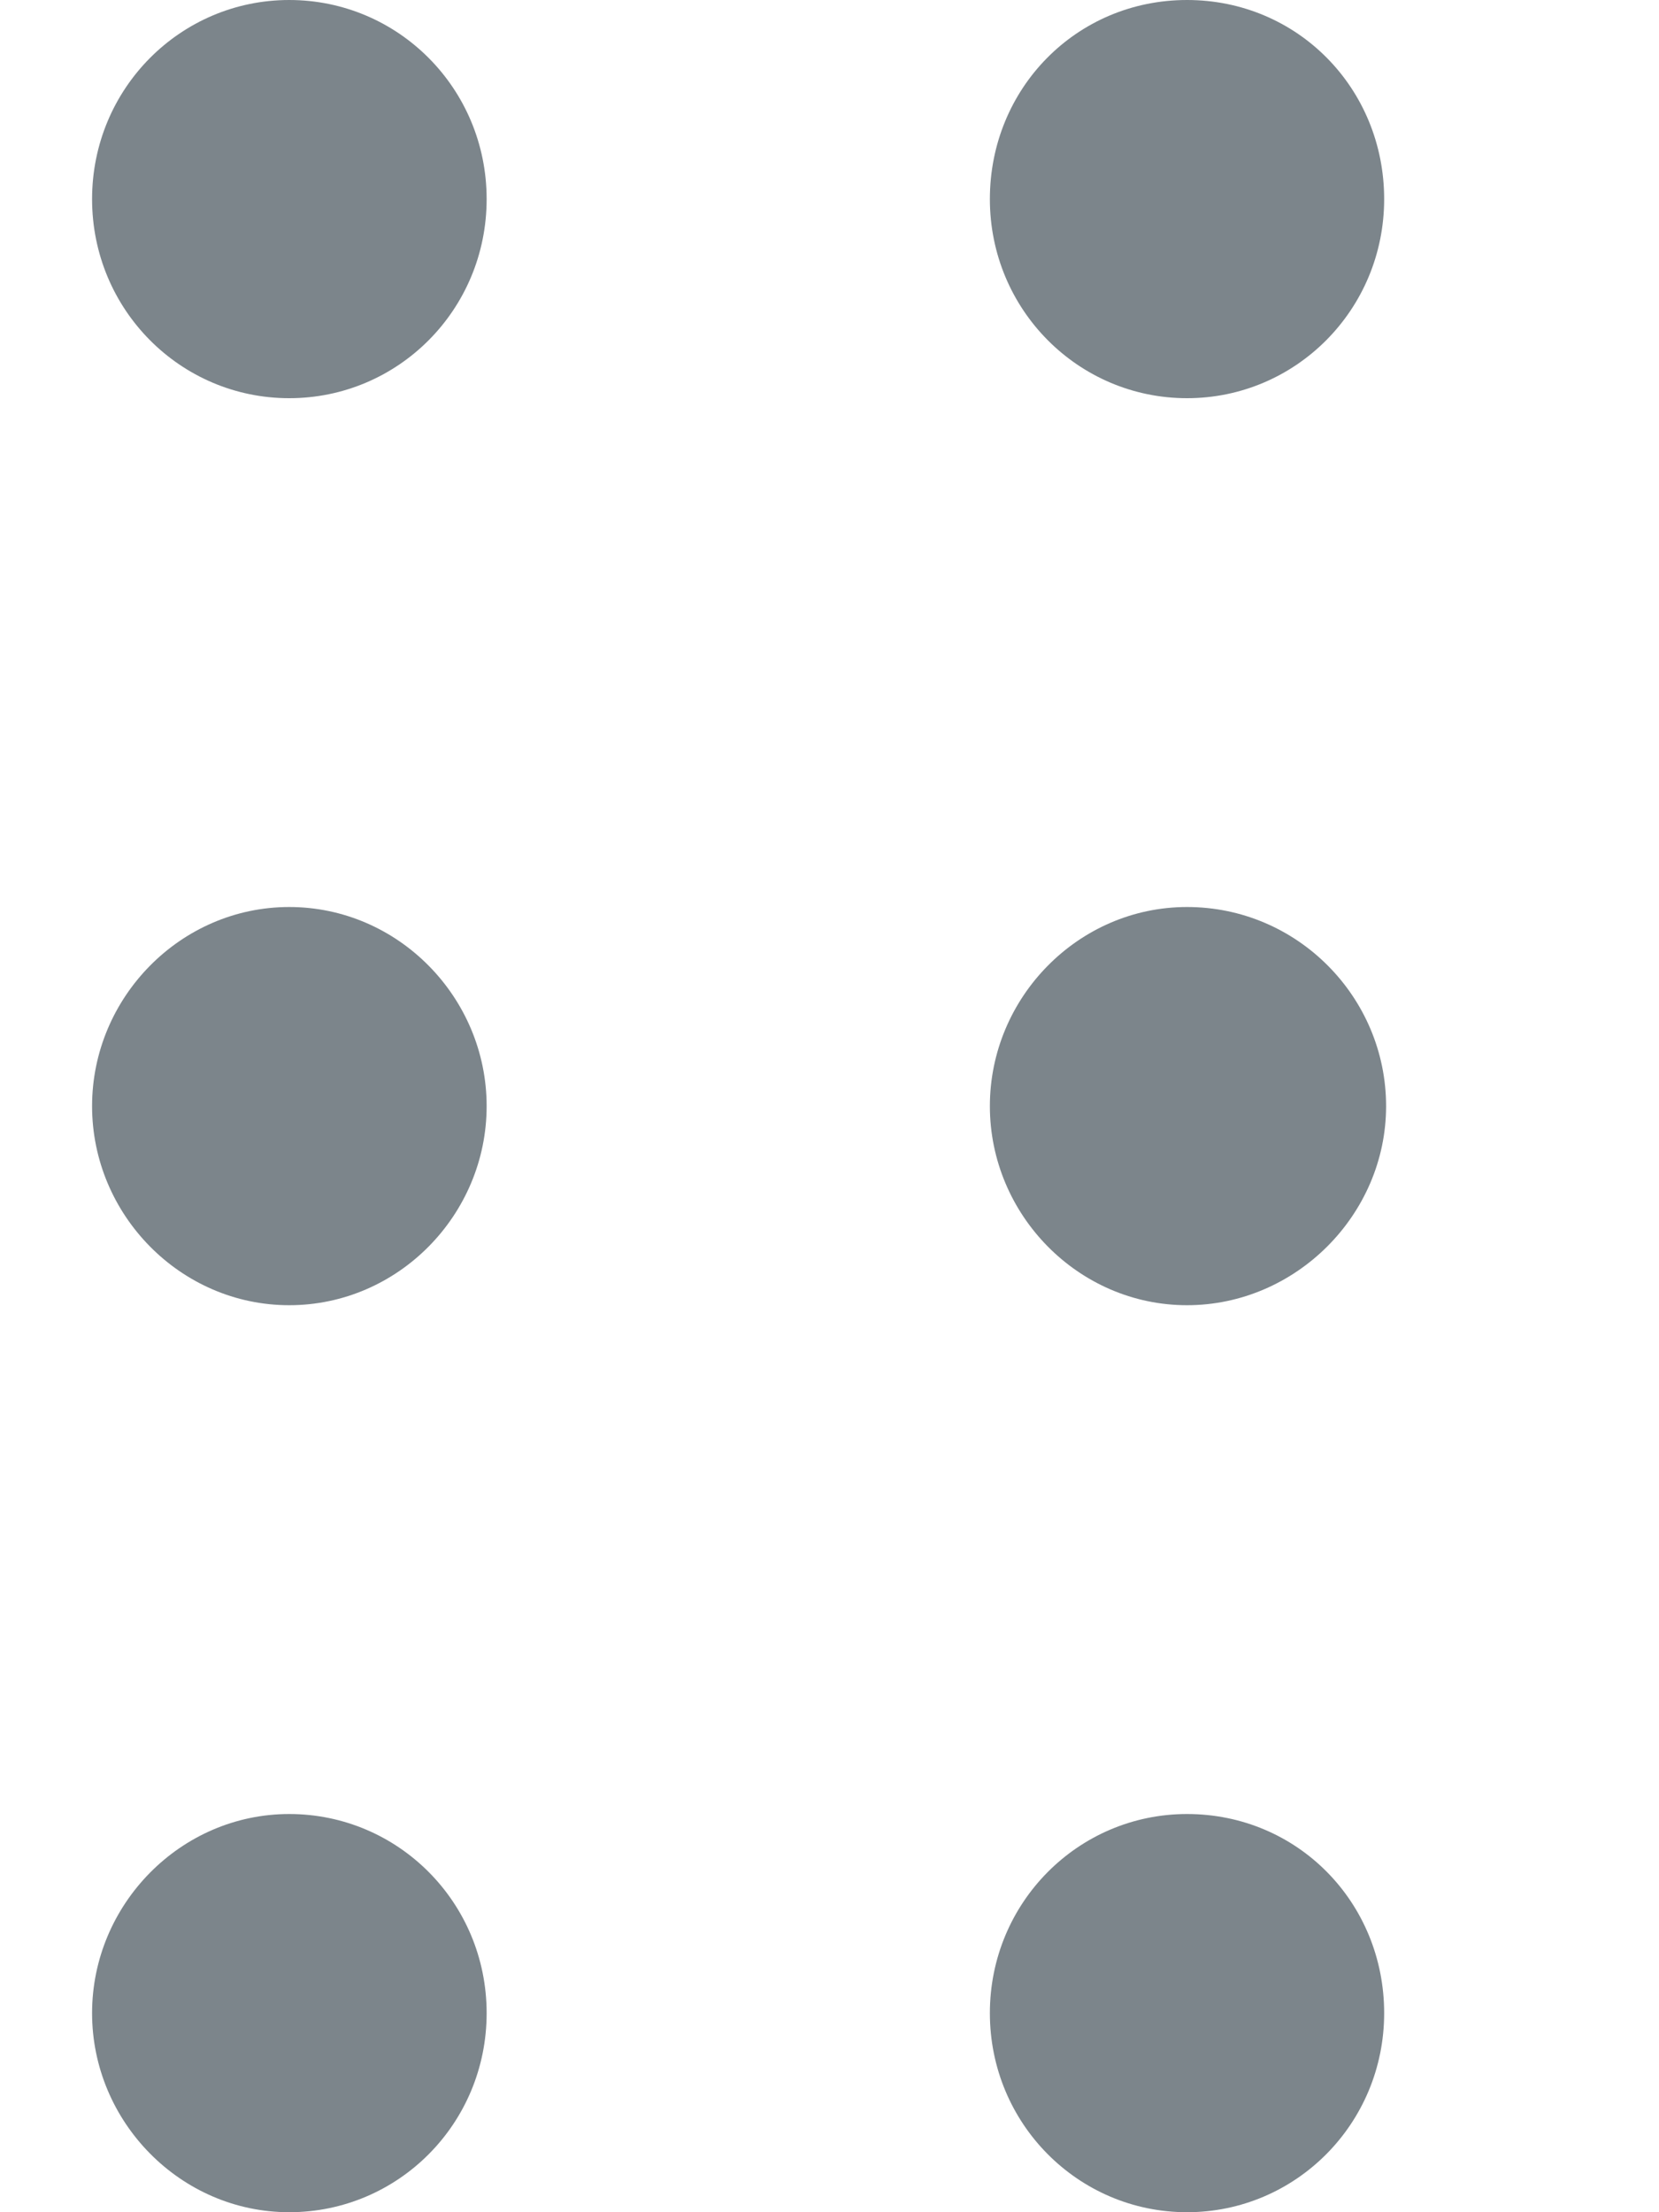 <svg width="6" height="8" viewBox="0 0 6 8" fill="none" xmlns="http://www.w3.org/2000/svg">
<path d="M1.76 4C1.76 4.393 1.44 4.72 1.046 4.72C0.653 4.72 0.333 4.393 0.333 4C0.333 3.607 0.653 3.28 1.046 3.28C1.44 3.28 1.76 3.607 1.76 4ZM1.046 0C0.653 0 0.333 0.32 0.333 0.72C0.333 1.12 0.653 1.44 1.046 1.44C1.44 1.44 1.76 1.12 1.76 0.72C1.76 0.32 1.44 0 1.046 0ZM1.046 6.56C0.653 6.56 0.333 6.887 0.333 7.28C0.333 7.673 0.653 8 1.046 8C1.44 8 1.76 7.68 1.76 7.28C1.76 6.88 1.44 6.56 1.046 6.56ZM4.293 3.28C3.9 3.28 3.58 3.607 3.58 4C3.58 4.393 3.9 4.72 4.293 4.72C4.686 4.72 5.013 4.393 5.013 4C5.013 3.607 4.693 3.28 4.293 3.28ZM4.293 1.44C4.686 1.44 5.006 1.12 5.006 0.72C5.006 0.32 4.693 0 4.293 0C3.893 0 3.58 0.32 3.58 0.72C3.58 1.12 3.9 1.44 4.293 1.44ZM4.293 6.56C3.9 6.56 3.58 6.88 3.58 7.28C3.58 7.68 3.9 8 4.293 8C4.686 8 5.006 7.68 5.006 7.28C5.006 6.88 4.693 6.56 4.293 6.56Z" fill="#7C858B"/>
</svg>
